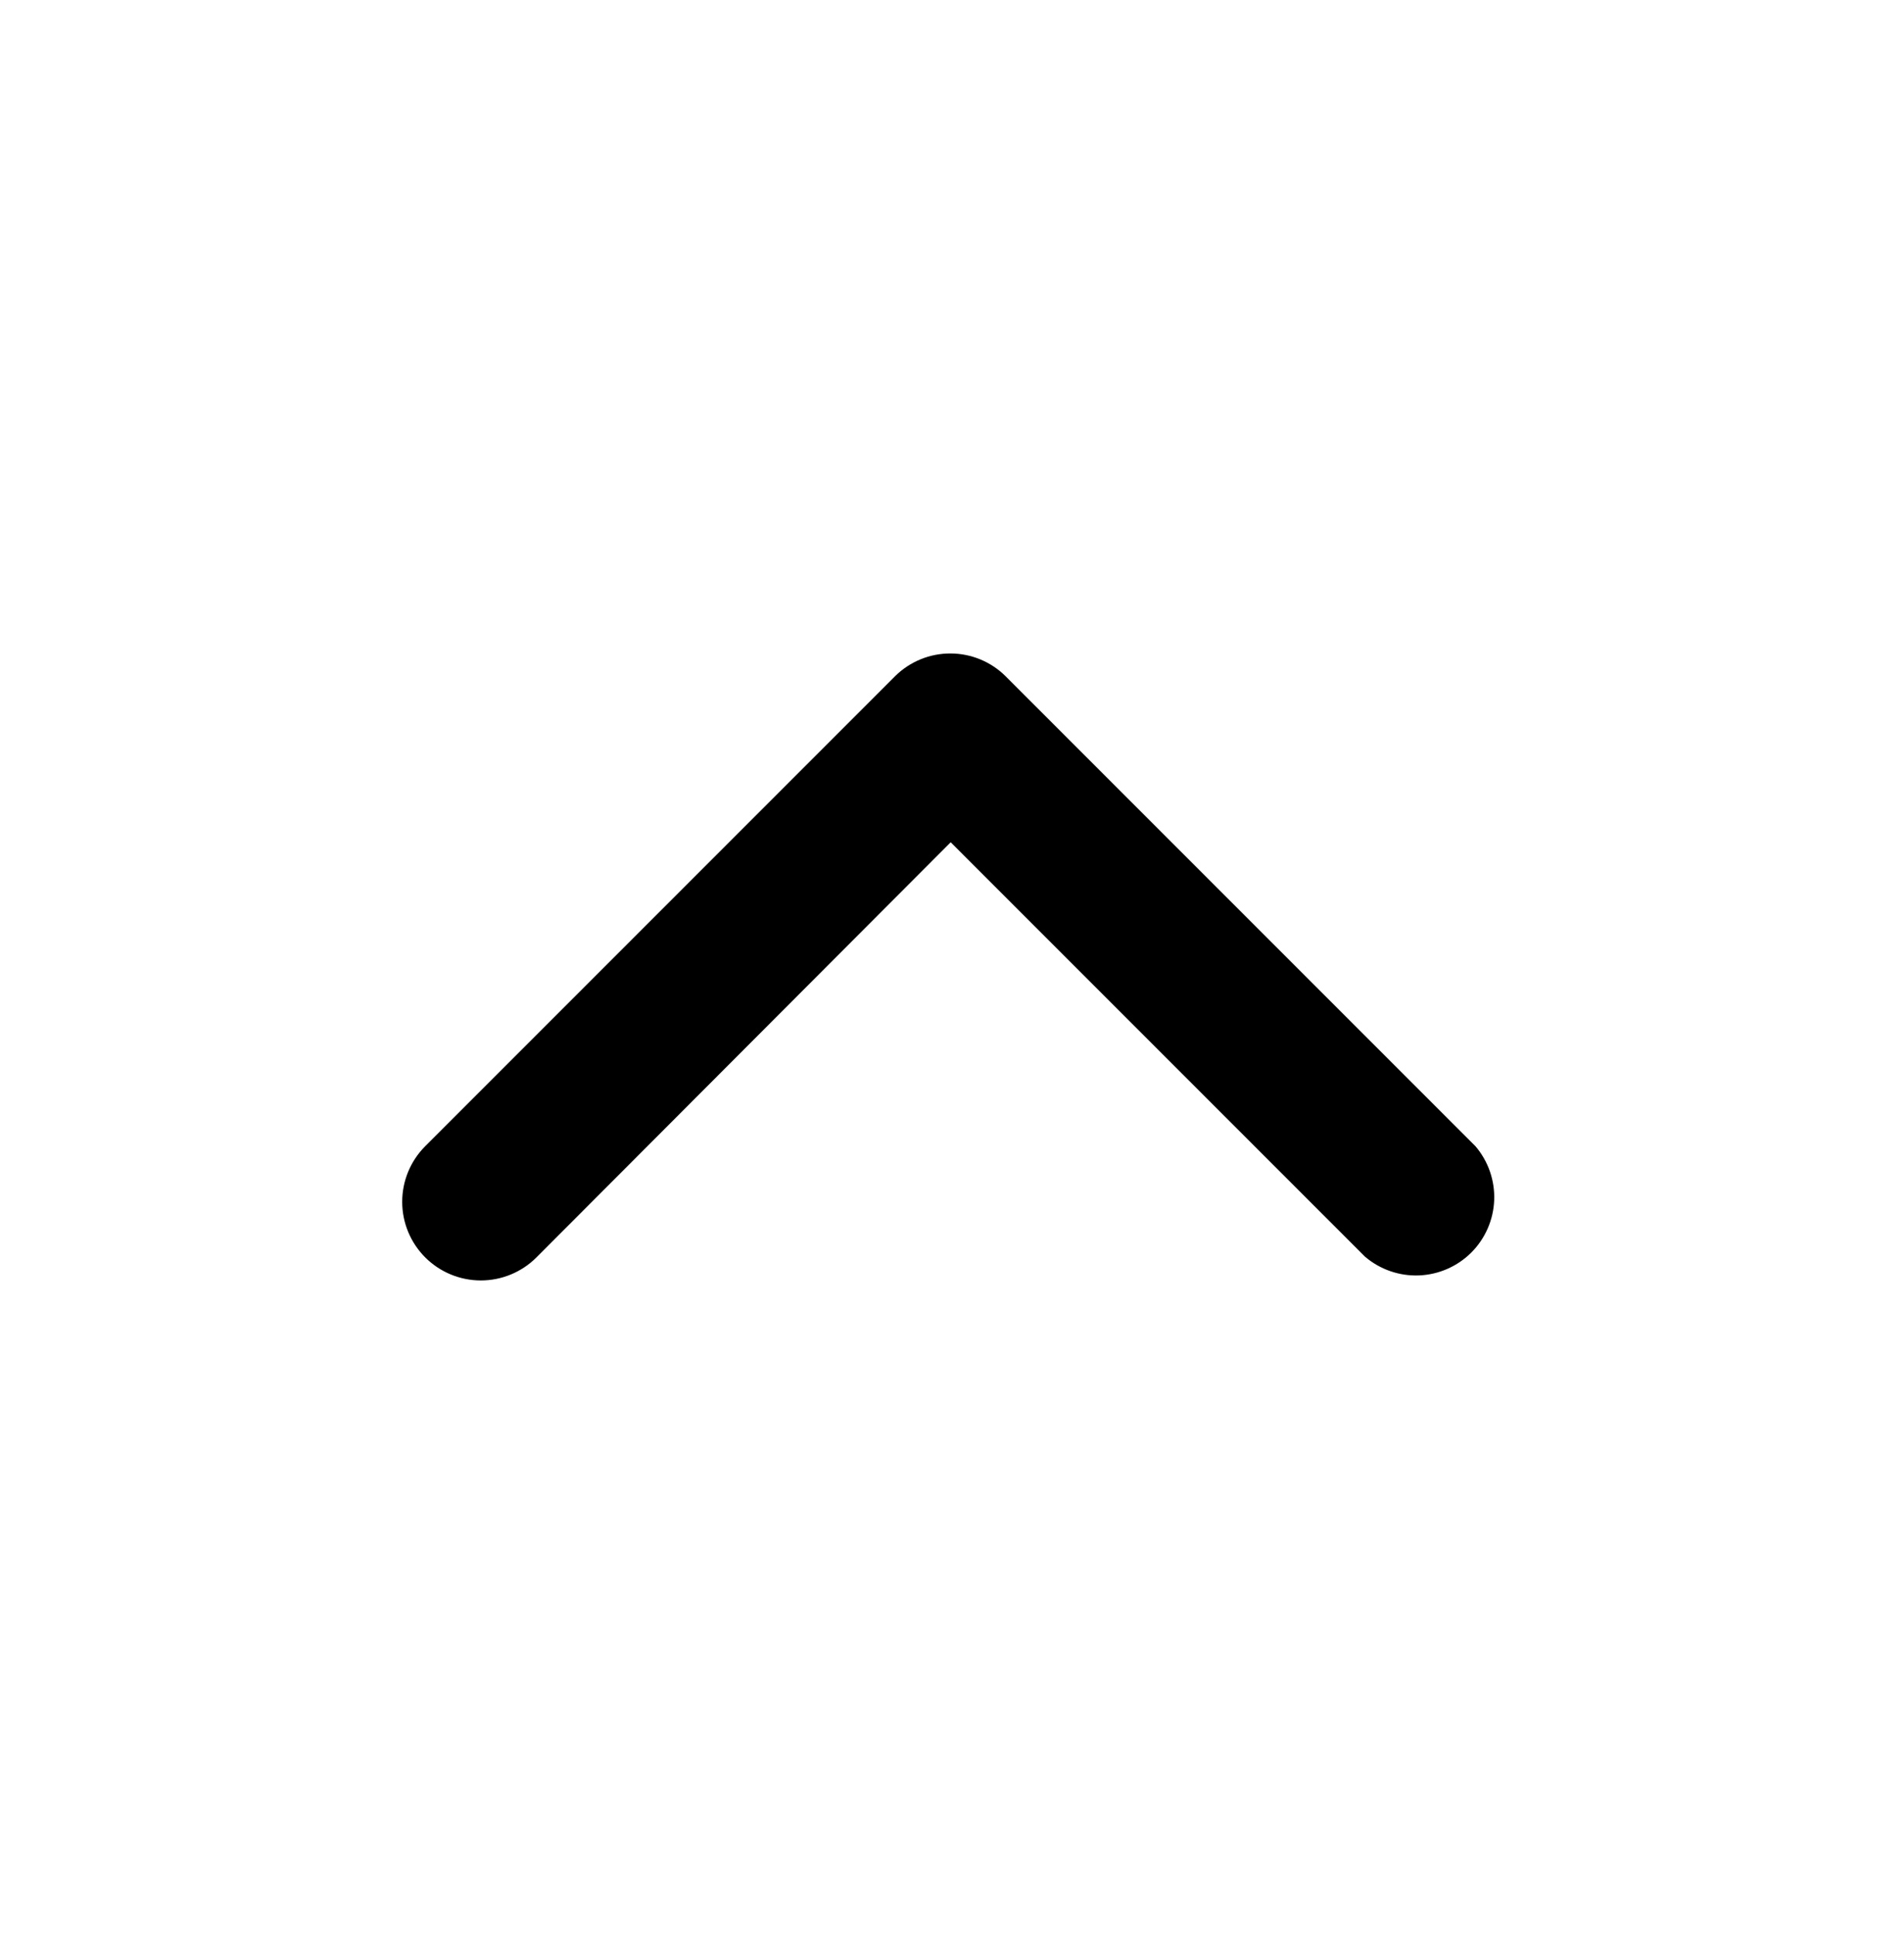 <svg width="63" height="64" viewBox="0 0 63 64" fill="none" xmlns="http://www.w3.org/2000/svg">
<path d="M31.457 21.616C31.116 21.614 30.778 21.679 30.463 21.808C30.147 21.937 29.86 22.127 29.618 22.367L14.07 37.915C13.582 38.403 13.308 39.065 13.308 39.755C13.308 40.445 13.582 41.106 14.07 41.594C14.558 42.082 15.22 42.356 15.91 42.356C16.6 42.356 17.262 42.082 17.75 41.594L31.457 27.861L45.165 41.569C45.661 41.993 46.298 42.215 46.95 42.19C47.603 42.164 48.221 41.894 48.683 41.433C49.144 40.971 49.415 40.352 49.44 39.7C49.465 39.048 49.243 38.41 48.819 37.915L33.271 22.367C32.789 21.889 32.137 21.619 31.457 21.616Z" fill="black"/>
</svg>
